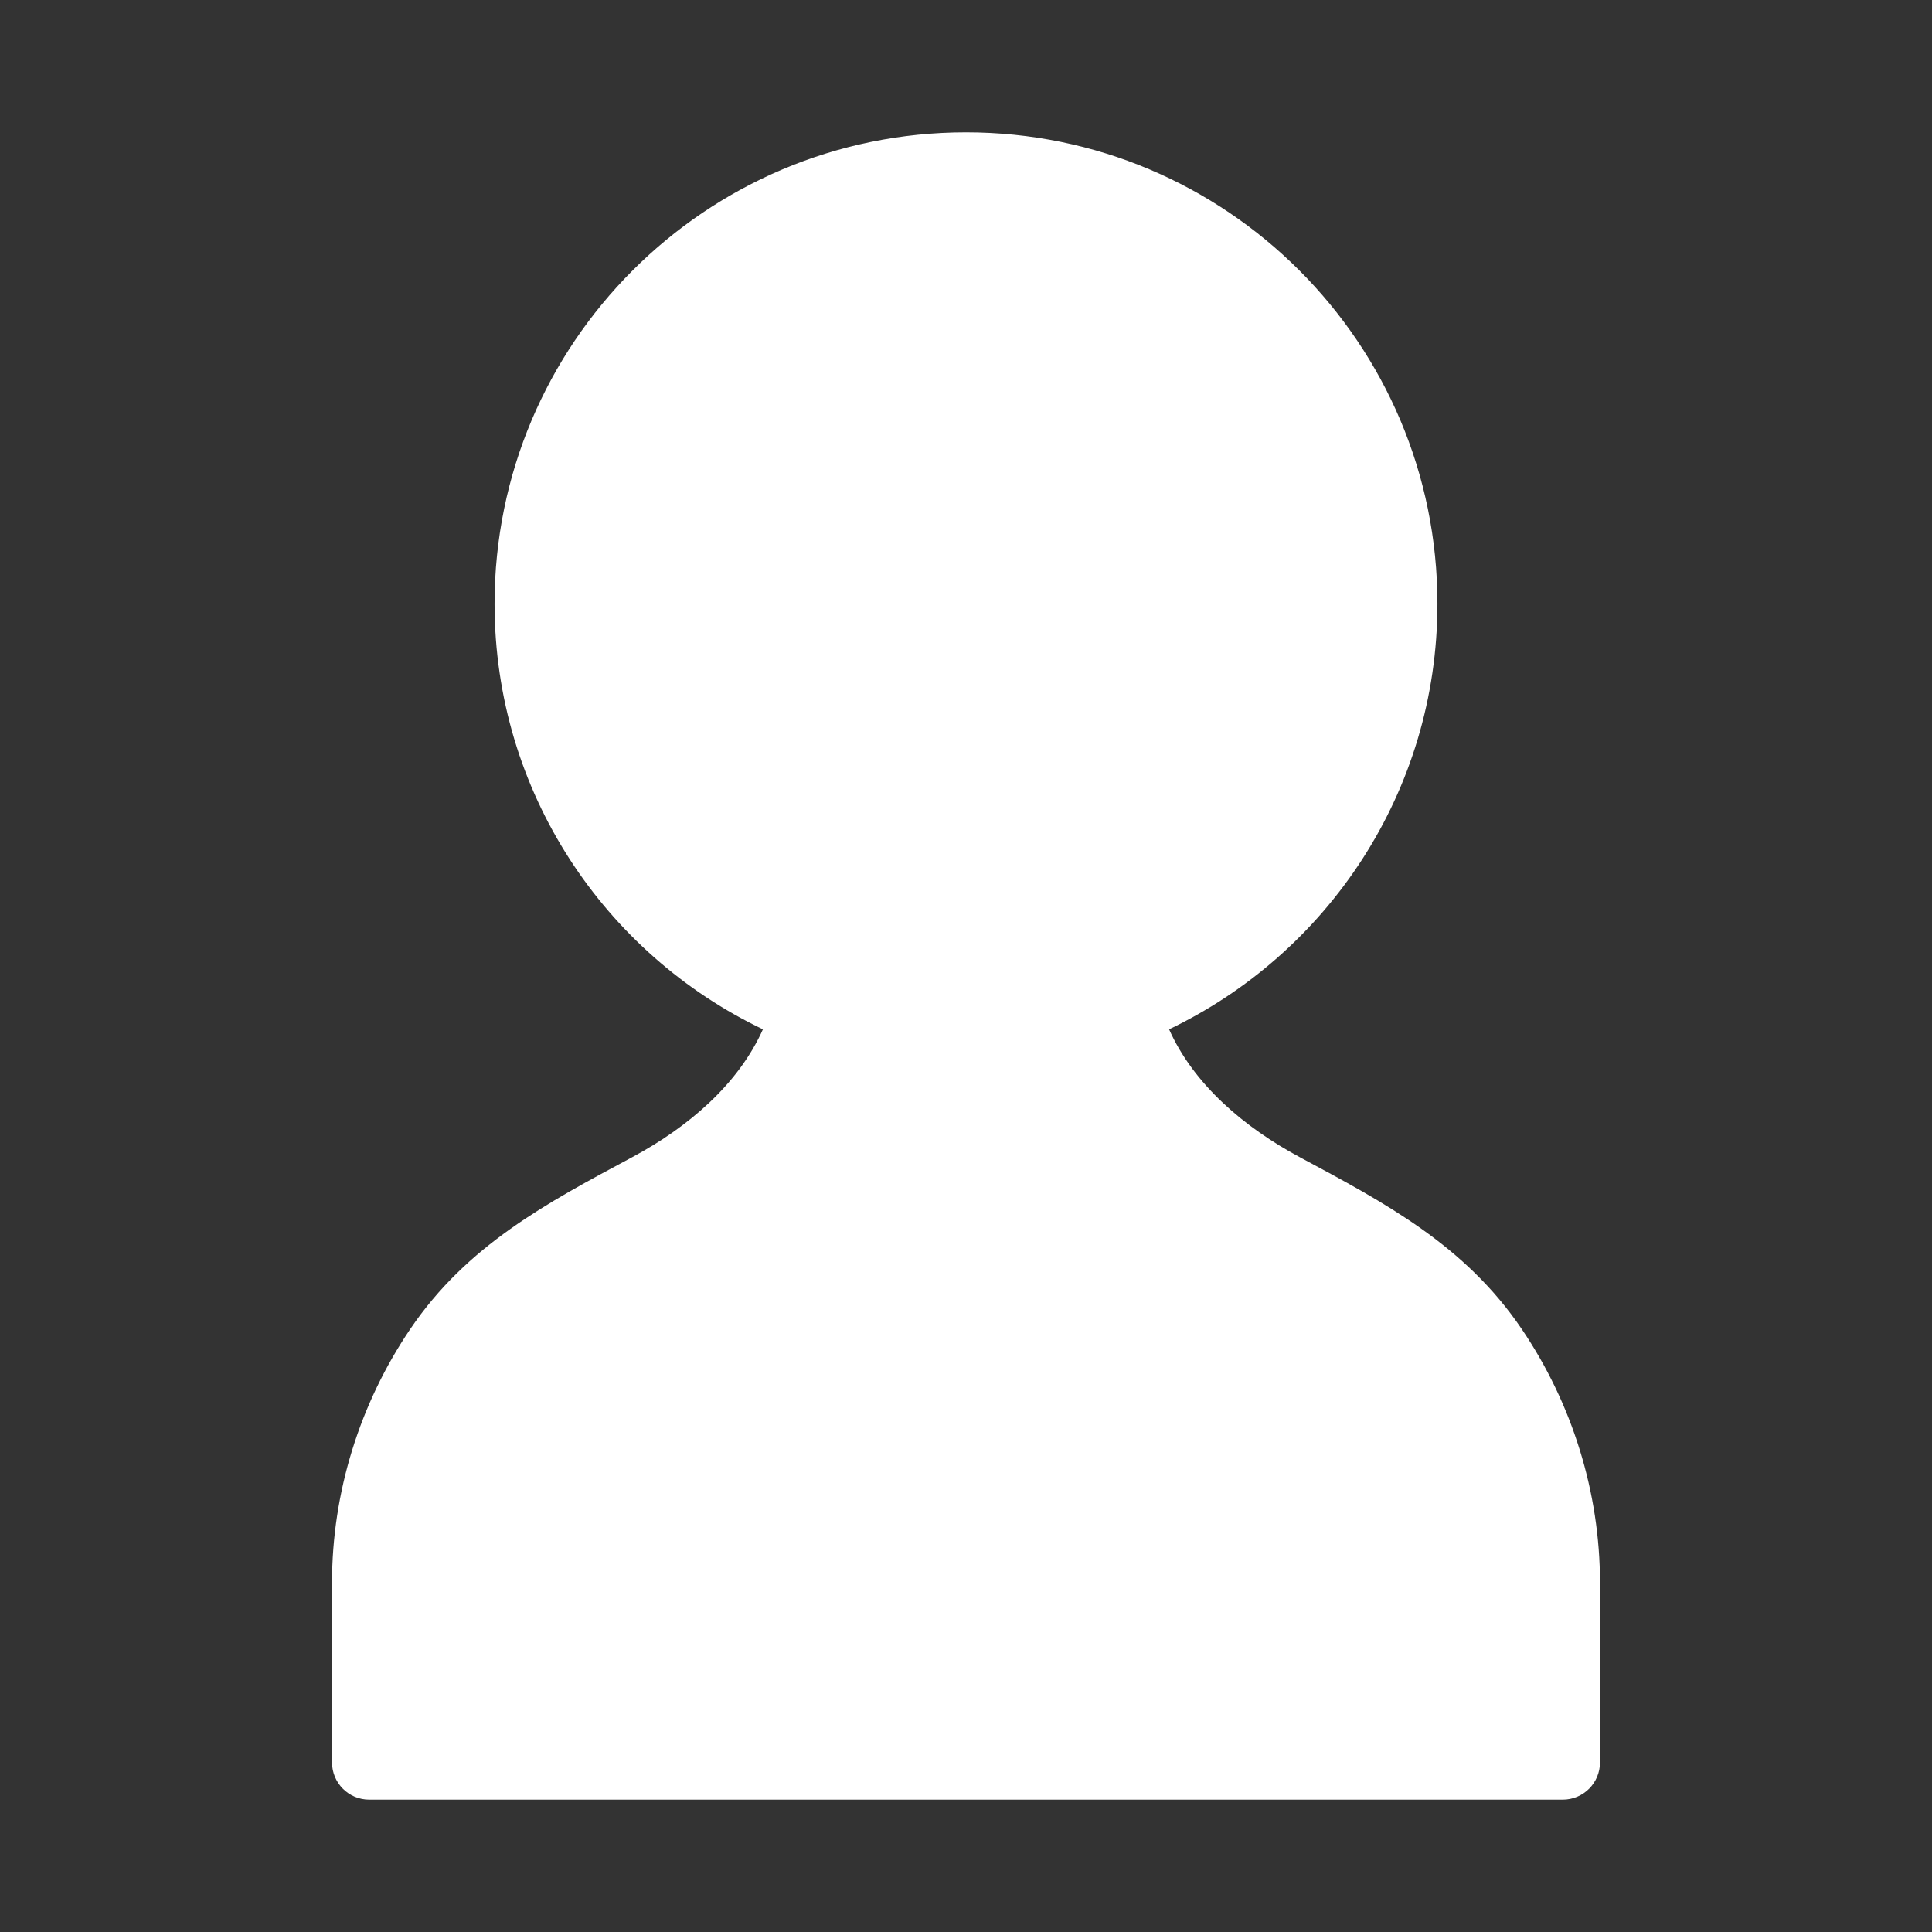 <svg fill="#FFFFFF" version="1.1" id="Capa_1" xmlns="http://www.w3.org/2000/svg" xmlns:xlink="http://www.w3.org/1999/xlink" viewBox="-73.43 -73.43 1064.71 1064.71" xml:space="preserve" stroke="#FFFFFF"><rect x="-73.43" y="-73.43" width="1064.71" height="1064.71" fill="#333333" stroke="none"/><g id="SVGRepo_bgCarrier" stroke-width="0"></g><g id="SVGRepo_tracerCarrier" stroke-linecap="round" stroke-linejoin="round"></g><g id="SVGRepo_iconCarrier"> <g> <path d="M275.22,564.726c-47.275,25.35-90.923,48.464-122.131,94.54c-27.799,41.041-43.044,89.913-43.044,139.514v99.068 c0,11.046,8.954,20,20,20h328.879h328.879c11.046,0,20-8.954,20-20v-99.068c0-49.601-15.245-98.473-43.044-139.514 c-31.208-46.076-74.856-69.19-122.131-94.54c-30.445-16.325-58.747-40.114-72.439-71.148 c87.53-41.646,148.039-130.889,148.039-234.273C718.228,116.094,602.134,0,458.924,0S199.62,116.094,199.62,259.304 c0,103.384,60.509,192.627,148.04,234.273C333.967,524.611,305.665,548.4,275.22,564.726z"></path> </g> </g></svg>